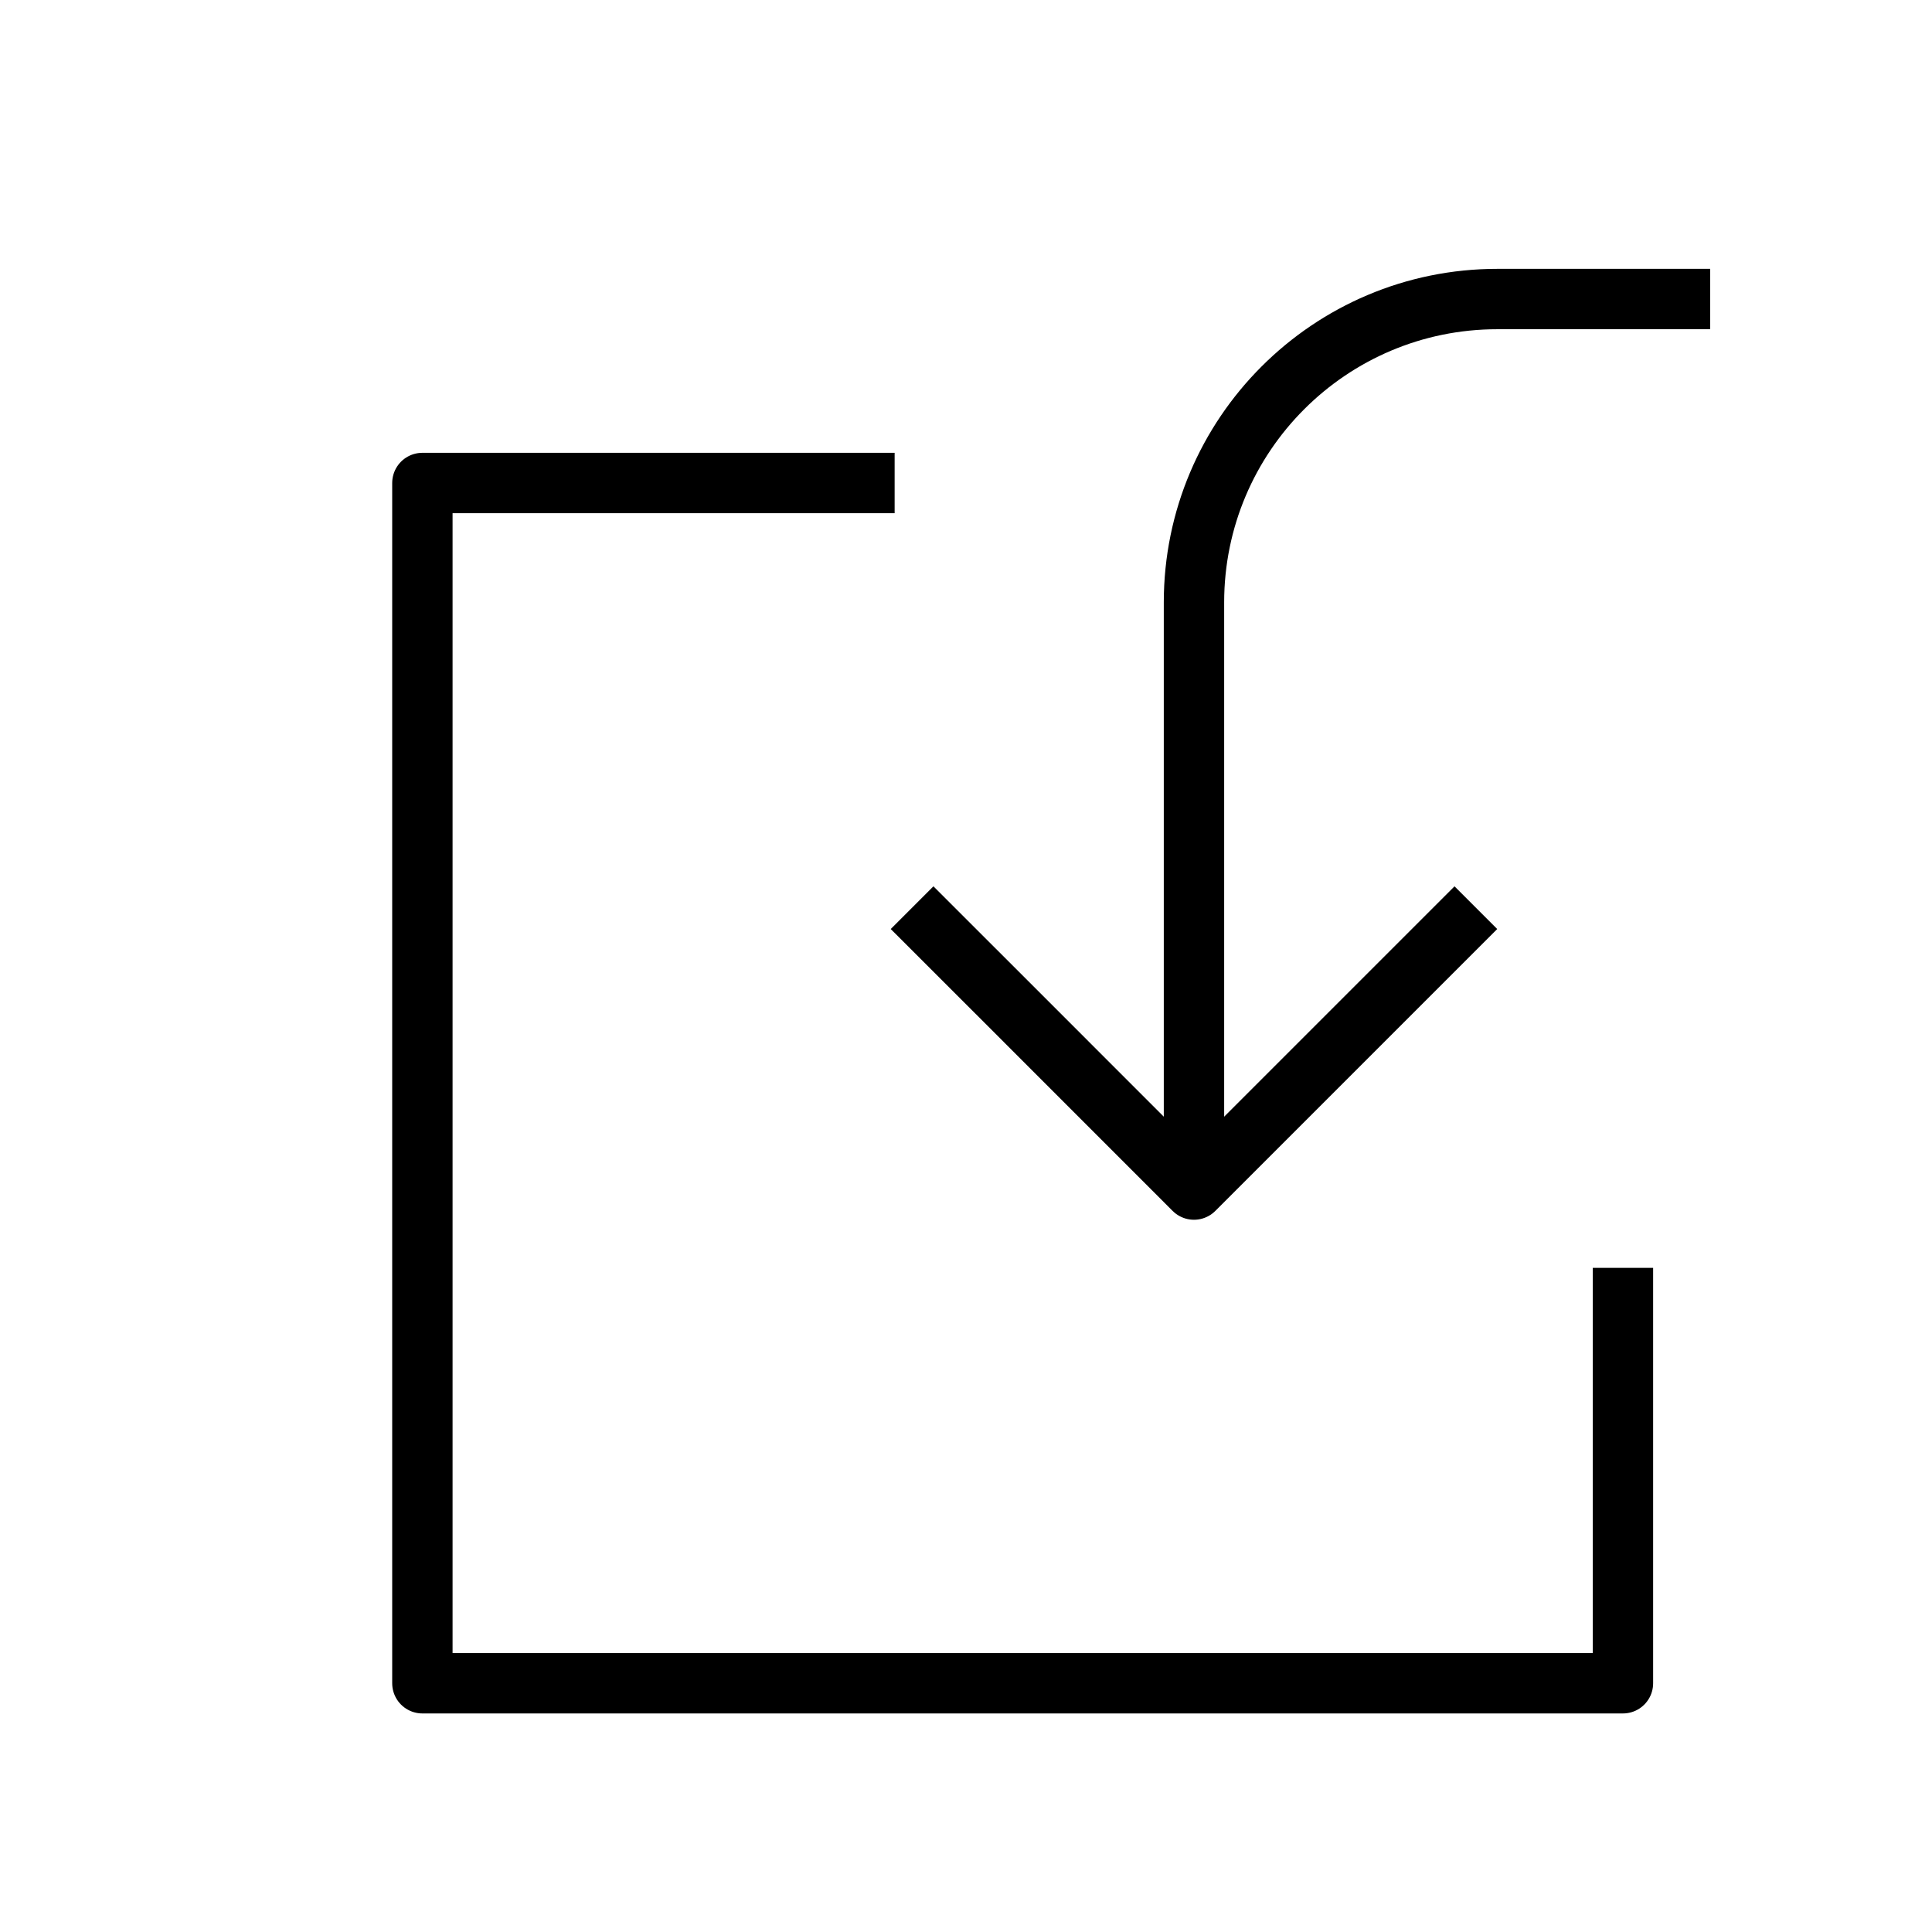 <svg xmlns="http://www.w3.org/2000/svg" viewBox="0 0 32 32" fill="none" stroke="#000">
<path d="M14.818 8H6.996V27.88L26.881 27.88V21" stroke-linejoin="round"/>
<path d="M19.776 19.703V9.978C19.776 7.203 22.026 4.953 24.801 4.953H28.326" stroke-linejoin="round"/>
<path d="M15.107 15.034L16.664 16.59L19.776 19.703L22.889 16.59L24.445 15.034" stroke-linejoin="round"/>
</svg>
